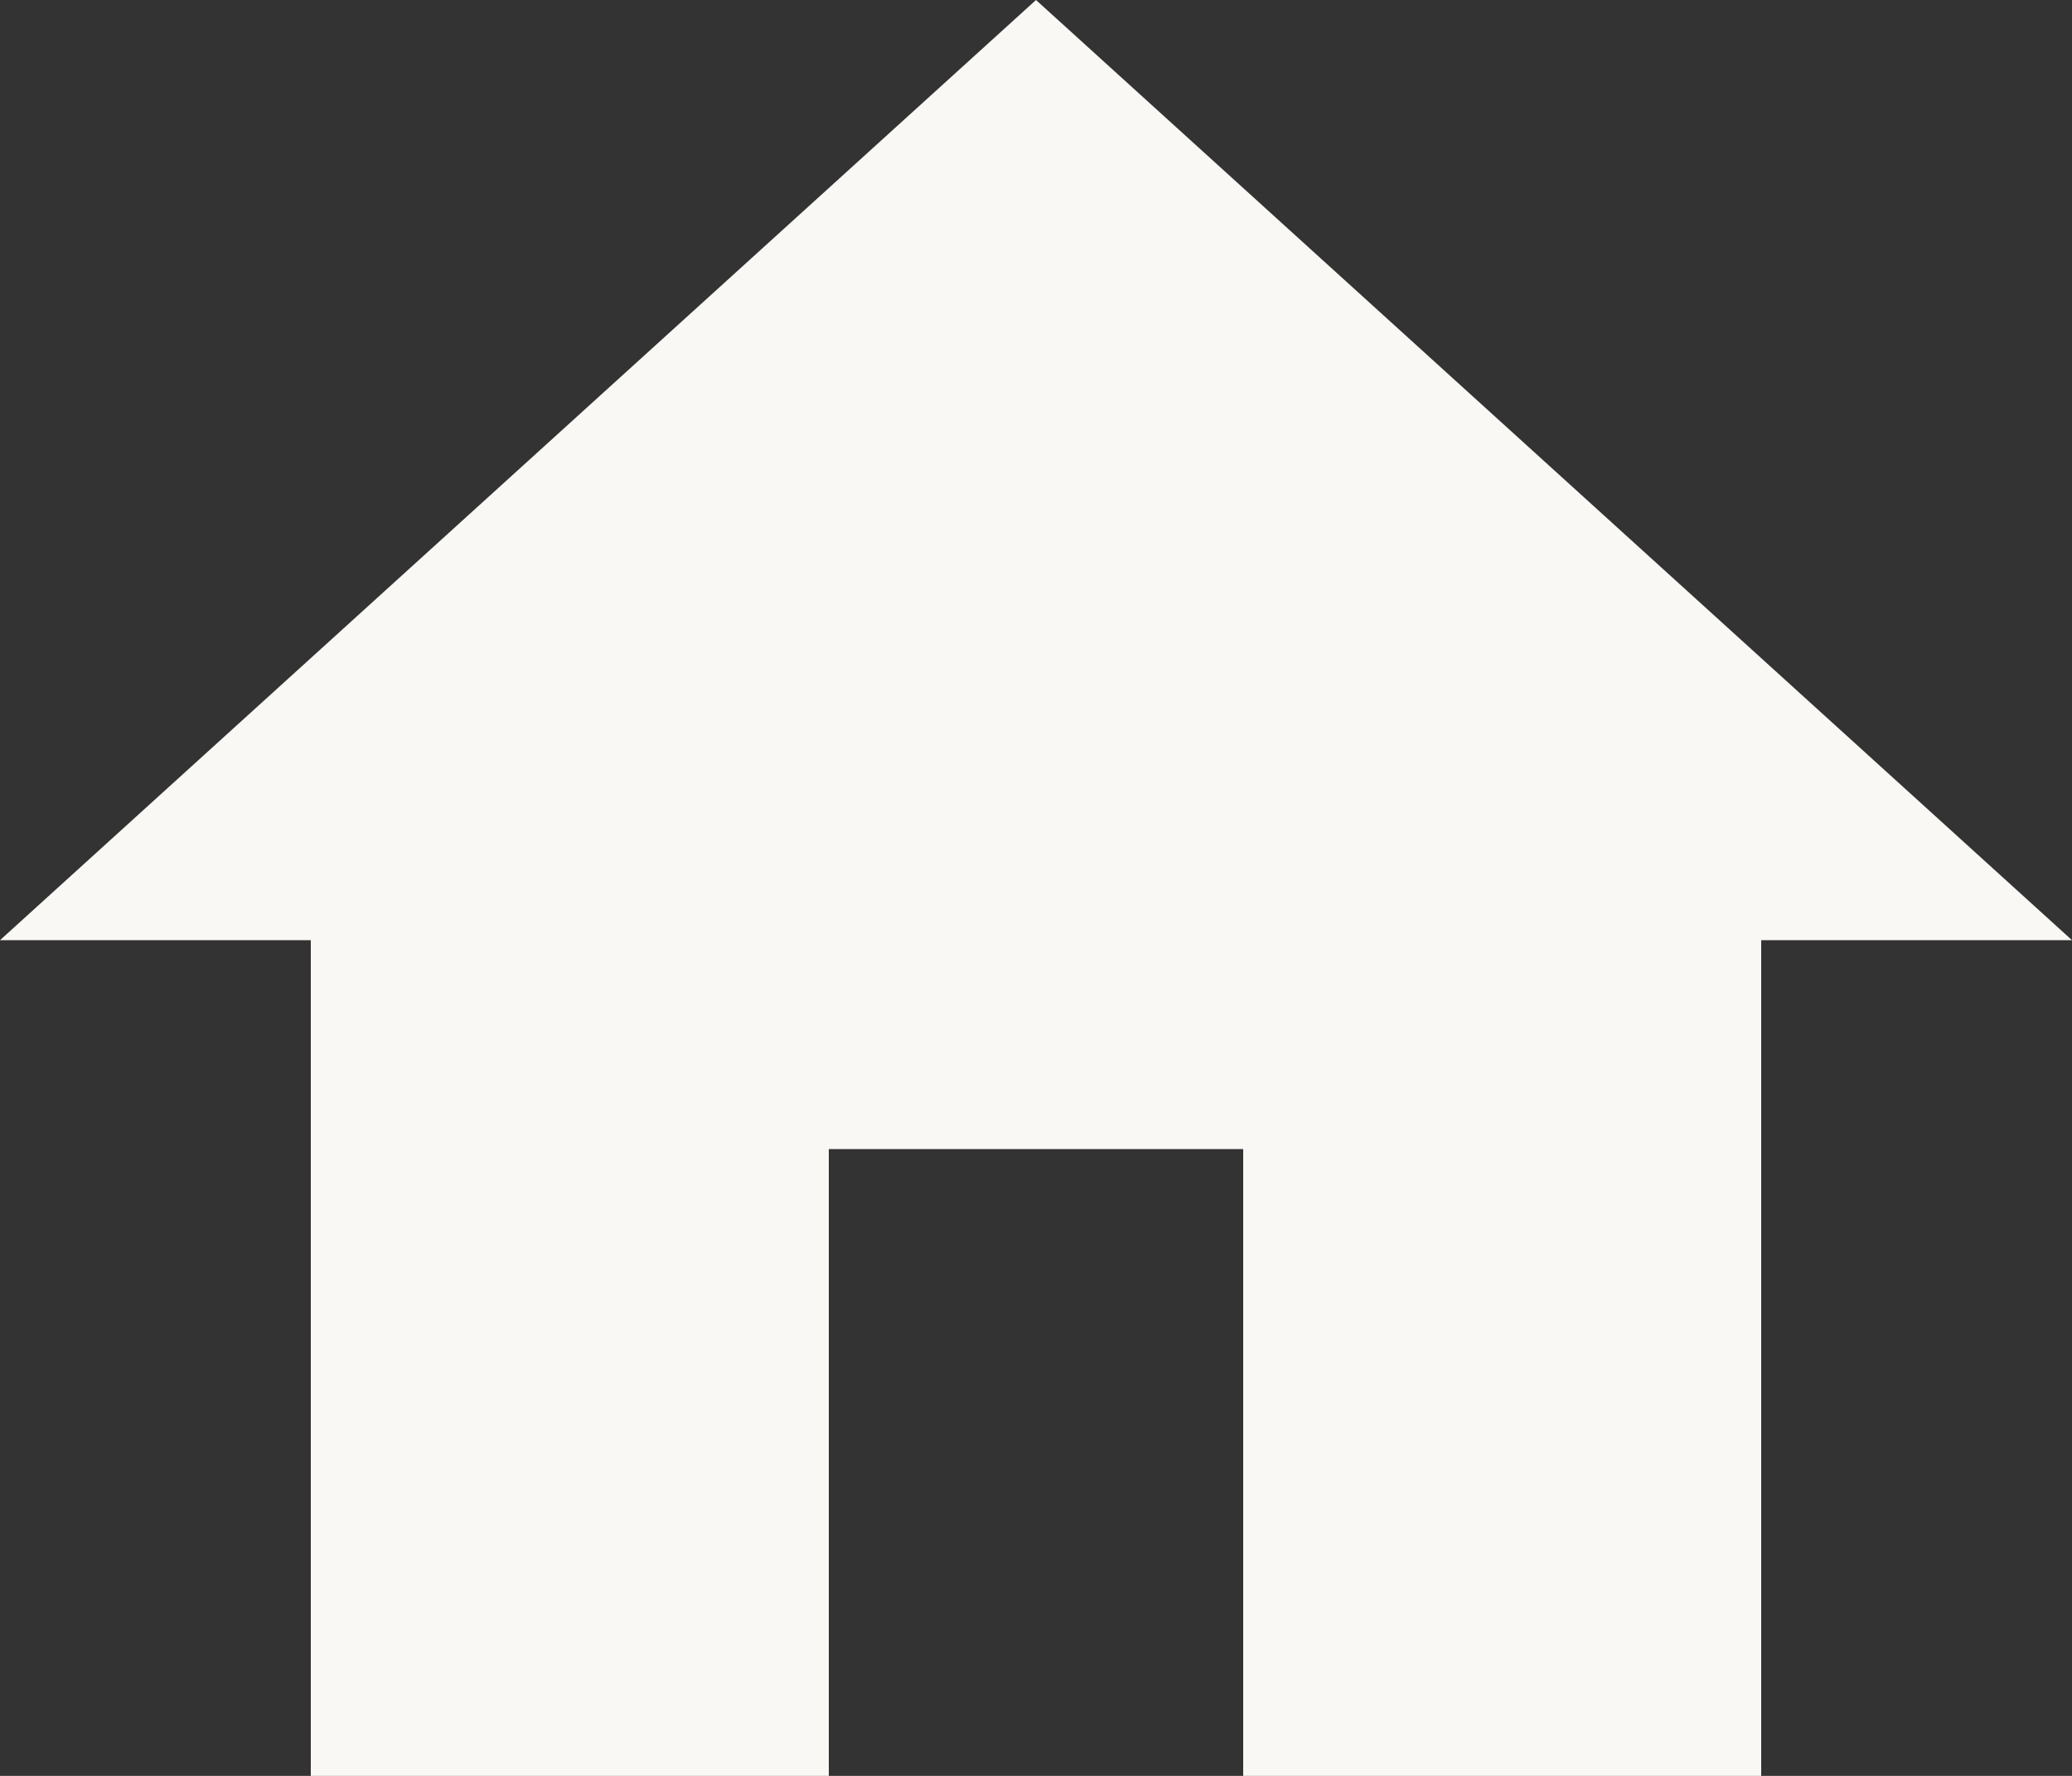 <svg width="56" height="48" viewBox="0 0 56 48" fill="none" xmlns="http://www.w3.org/2000/svg">
<rect x="0" y="0" width="56" height="48" fill="#333333" stroke="none"/>
<path d="M22.4 48V31.059H33.6V48H47.6V25.412H56L28 0L0 25.412H8.4V48H22.4Z" fill="#FAF8F5"/>
</svg>

